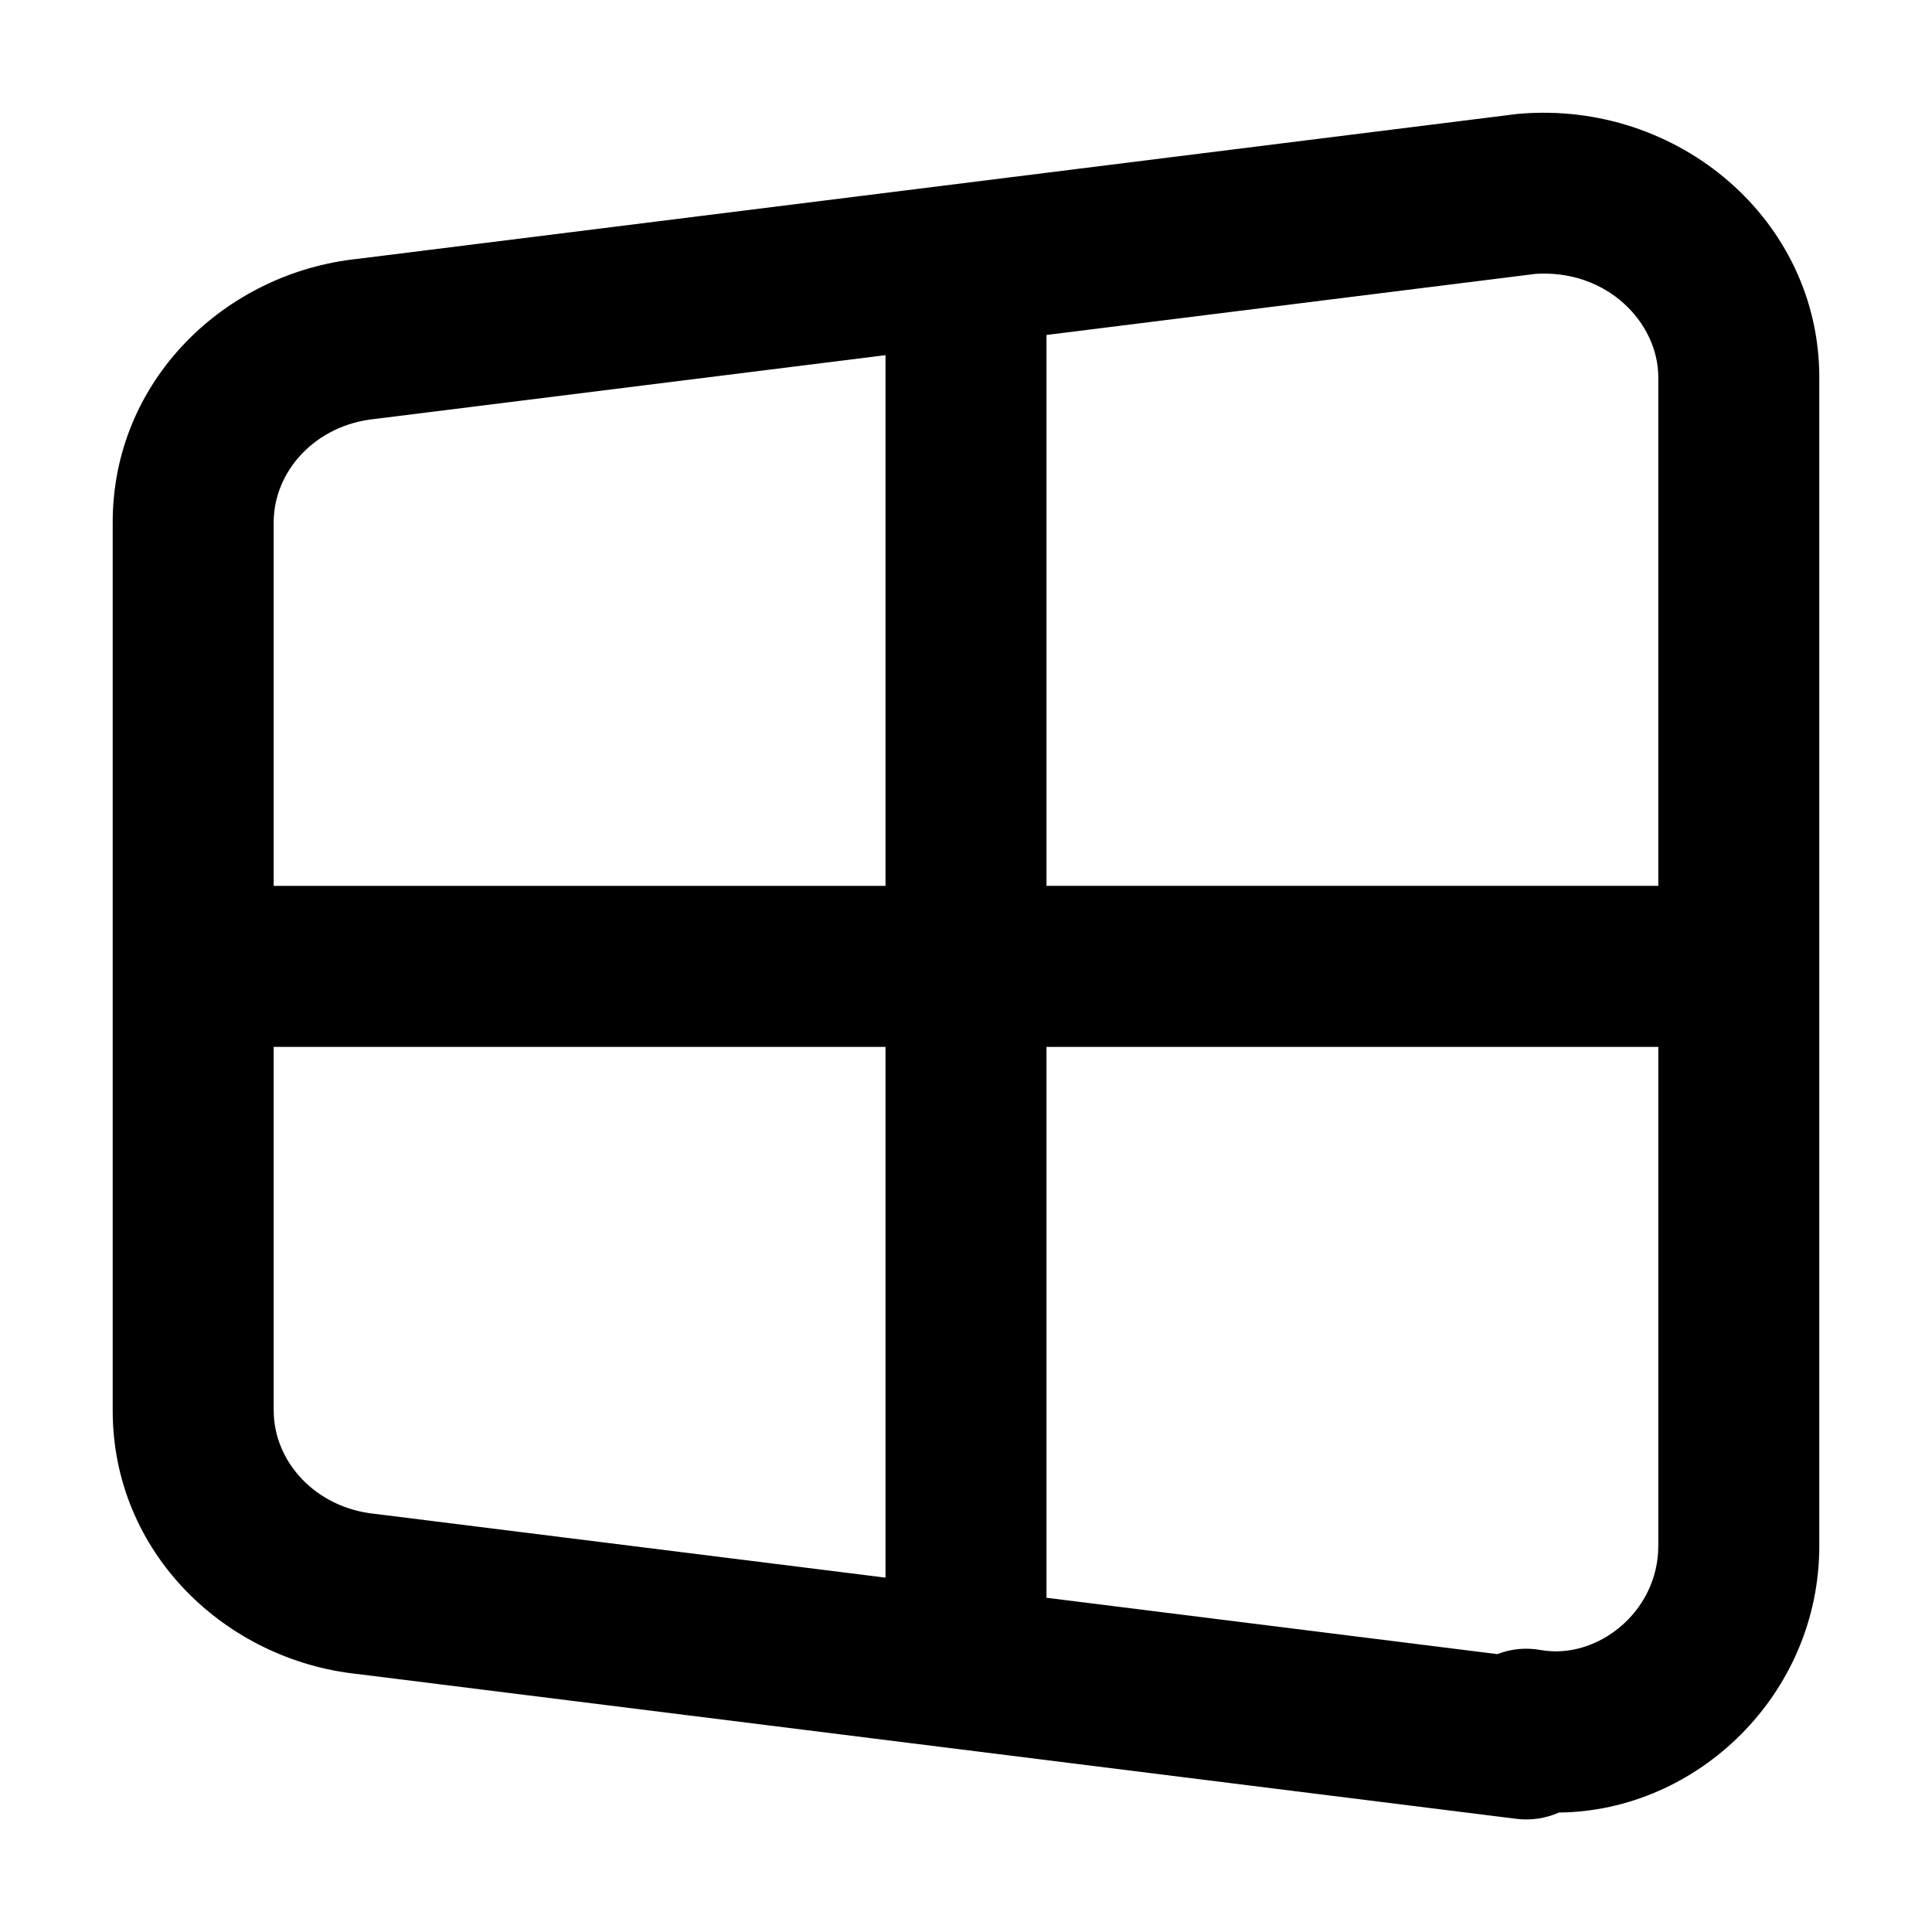 <svg fill="none" height="24" viewBox="0 0 24 24" width="24" xmlns="http://www.w3.org/2000/svg"><path clip-rule="evenodd" d="m19.061 3.404-6.061.757v6.843h7.6v-6.317c0-.681-.641-1.349-1.539-1.284zm3.539 1.284c0-1.954-1.75-3.44-3.723-3.275-.014.001-.027.003-.041.004l-14.389 1.798c-1.649.171-3.047 1.509-3.047 3.273v11.035c0 1.764 1.399 3.101 3.047 3.273l14.389 1.798c.182.023.365-.005.53-.078 1.723-.017 3.234-1.472 3.234-3.313zm-2 8.317h-7.6v6.843l5.6.7c.17-.066.356-.084.539-.051.69.125 1.461-.463 1.461-1.295zm-9.6 6.593v-6.593h-7.6v4.517c0 .631.514 1.209 1.259 1.284.008.001.016.002.025.003zm-7.6-8.593h7.6v-6.593l-6.316.789c-.008.001-.016.002-.025.003-.746.075-1.259.653-1.259 1.284z" fill="currentColor" fill-rule="evenodd"/></svg>